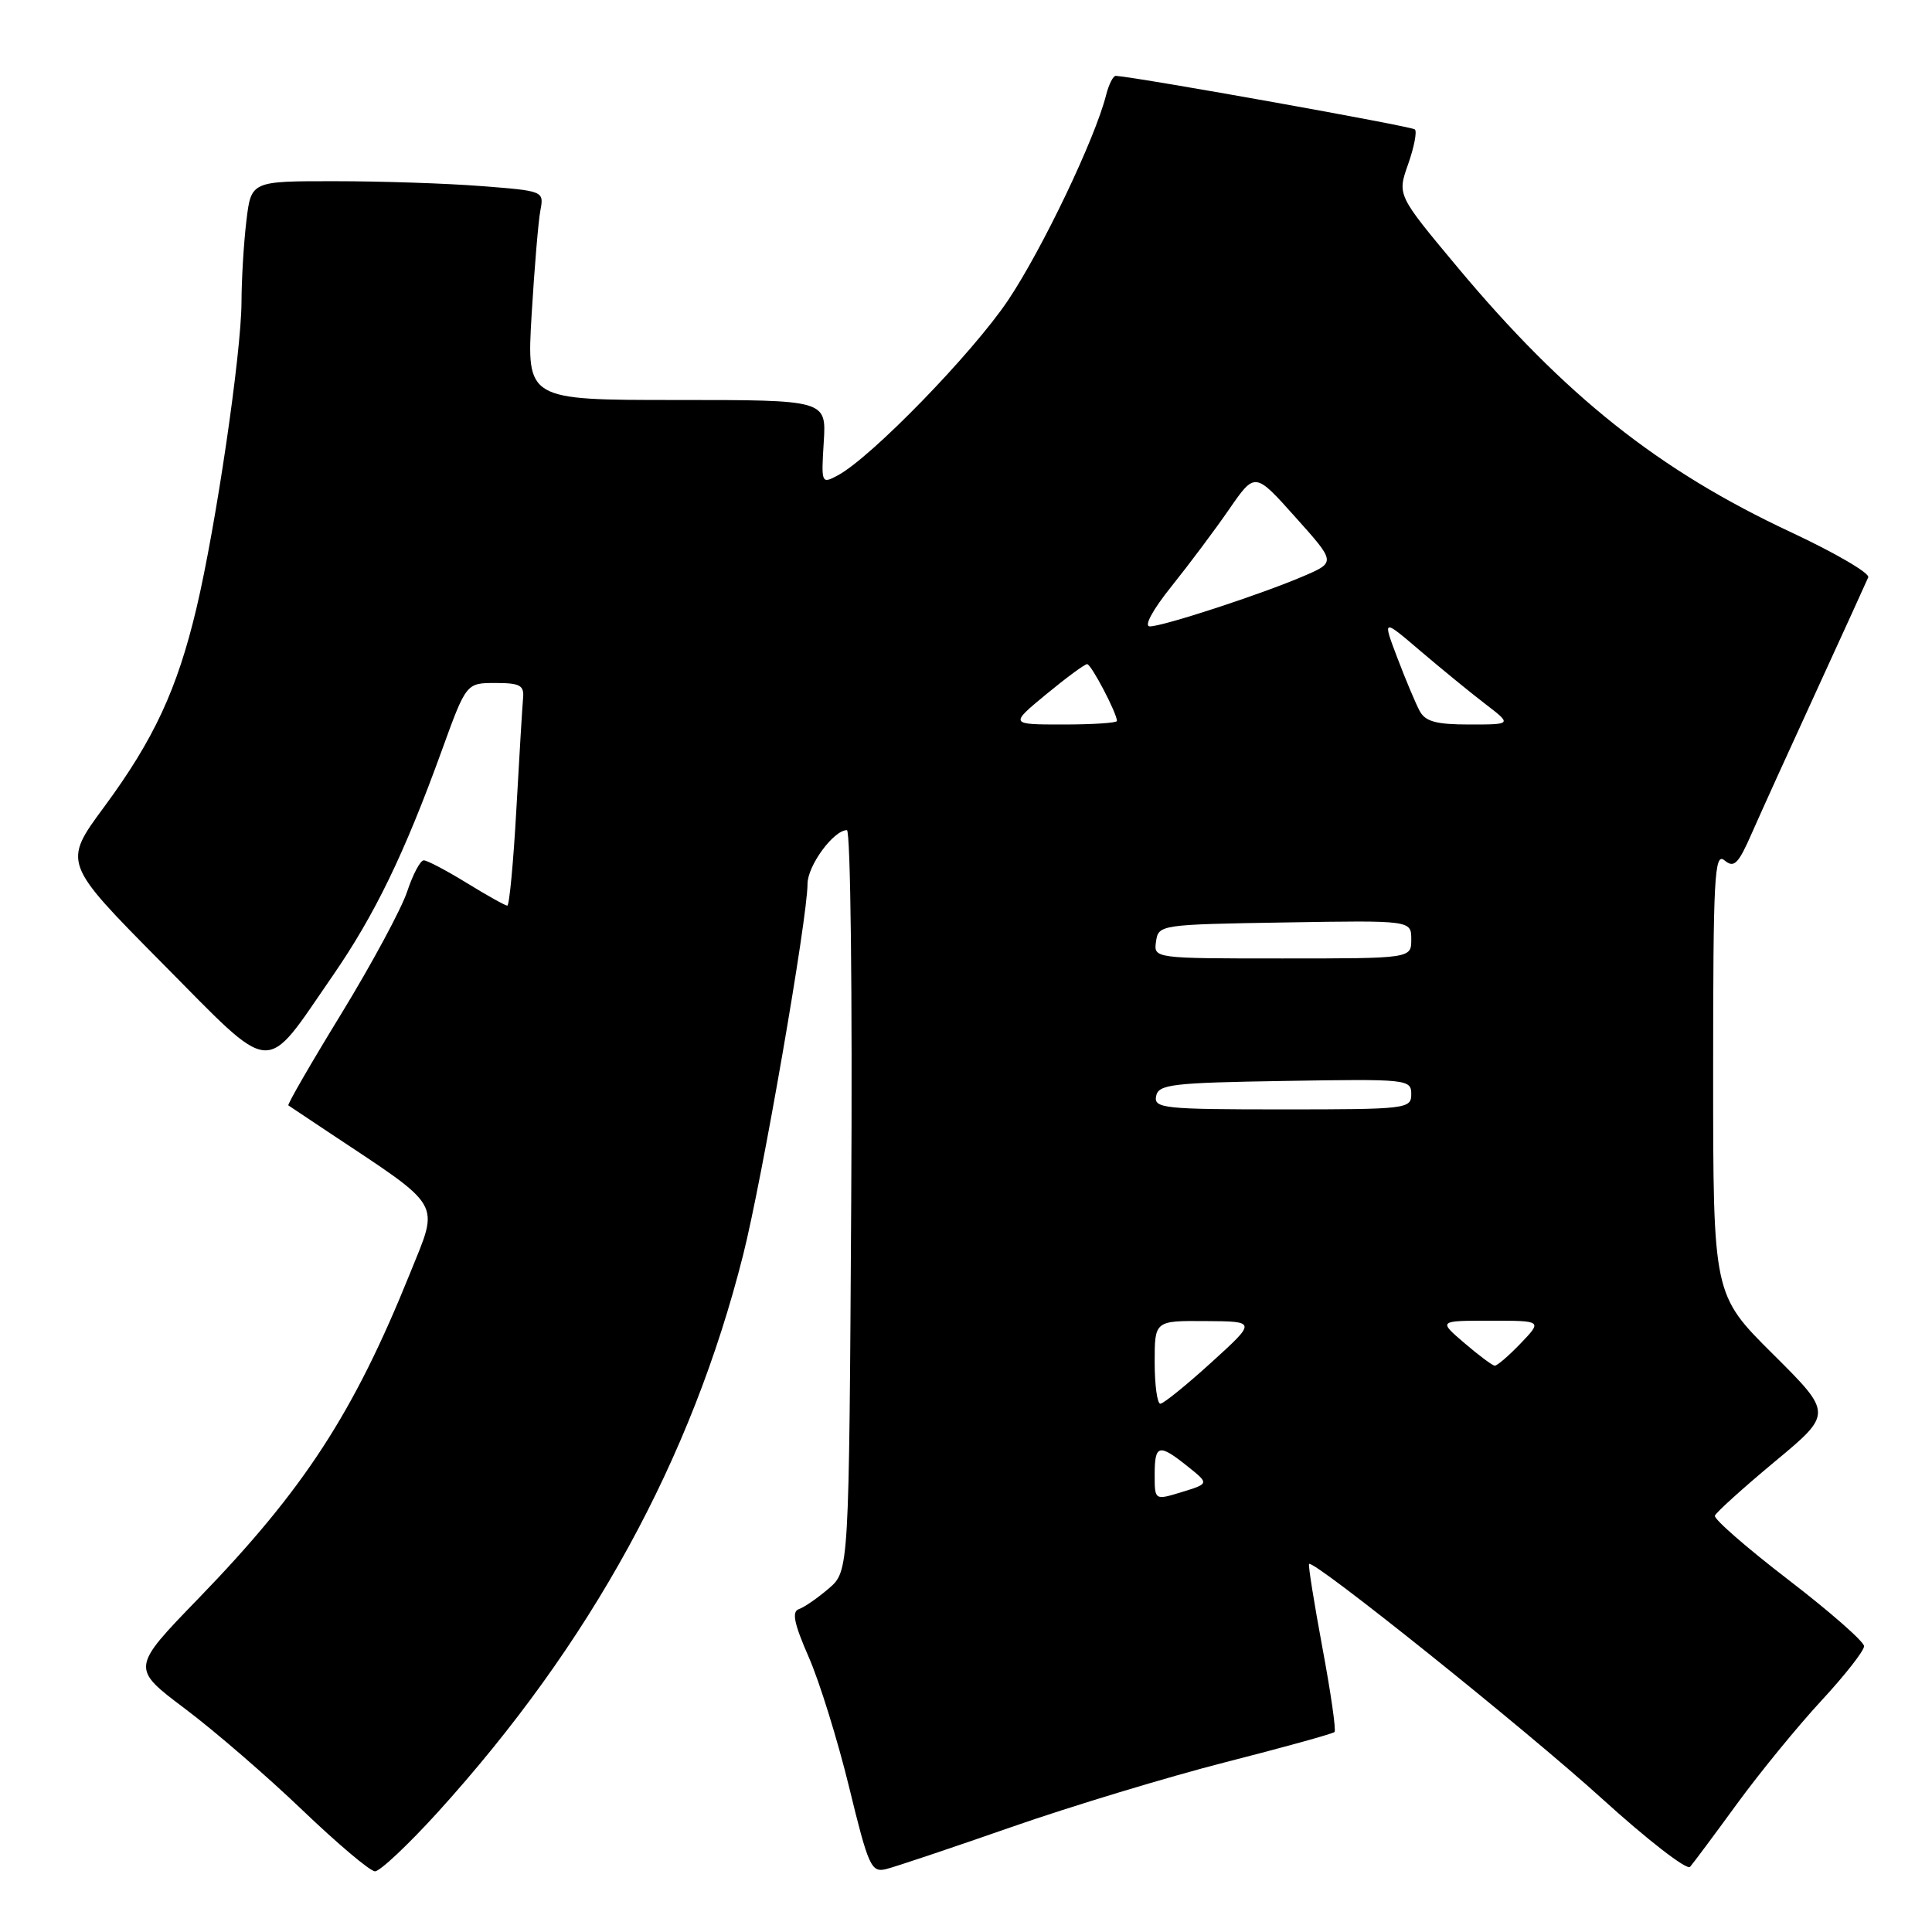 <?xml version="1.0" encoding="UTF-8" standalone="no"?>
<!DOCTYPE svg PUBLIC "-//W3C//DTD SVG 1.1//EN" "http://www.w3.org/Graphics/SVG/1.1/DTD/svg11.dtd" >
<svg xmlns="http://www.w3.org/2000/svg" xmlns:xlink="http://www.w3.org/1999/xlink" version="1.1" viewBox="0 0 256 256">
 <g >
 <path fill="currentColor"
d=" M 57.98 240.16 C 78.25 217.81 91.63 193.41 98.47 166.28 C 100.99 156.30 107.00 121.65 107.00 117.13 C 107.00 114.71 110.45 110.00 112.22 110.00 C 112.70 110.00 112.96 131.69 112.79 159.09 C 112.50 208.17 112.50 208.17 109.82 210.48 C 108.34 211.75 106.56 212.98 105.85 213.22 C 104.89 213.54 105.22 215.14 107.16 219.57 C 108.59 222.83 111.00 230.60 112.52 236.84 C 115.06 247.28 115.44 248.14 117.39 247.67 C 118.55 247.39 126.03 244.88 134.00 242.10 C 141.97 239.32 154.78 235.44 162.46 233.48 C 170.14 231.52 176.60 229.73 176.83 229.50 C 177.06 229.28 176.33 224.23 175.22 218.30 C 174.12 212.36 173.32 207.38 173.46 207.23 C 174.03 206.61 202.14 229.14 212.24 238.30 C 218.25 243.76 223.51 247.84 223.94 247.37 C 224.36 246.89 227.17 243.12 230.18 238.99 C 233.19 234.87 238.21 228.73 241.33 225.36 C 244.45 221.99 247.00 218.74 247.00 218.13 C 247.00 217.53 242.49 213.57 236.98 209.34 C 231.46 205.10 227.08 201.28 227.23 200.84 C 227.38 200.41 230.95 197.18 235.17 193.67 C 242.84 187.30 242.84 187.30 234.92 179.42 C 227.00 171.55 227.00 171.55 227.00 142.15 C 227.00 116.12 227.17 112.90 228.50 114.00 C 229.77 115.06 230.33 114.51 232.14 110.37 C 233.32 107.69 237.17 99.20 240.71 91.50 C 244.24 83.80 247.32 77.05 247.55 76.50 C 247.78 75.95 243.17 73.26 237.31 70.52 C 219.75 62.31 207.35 52.45 193.06 35.33 C 185.14 25.84 185.14 25.84 186.58 21.77 C 187.37 19.52 187.78 17.45 187.48 17.15 C 187.08 16.74 151.04 10.28 147.86 10.05 C 147.51 10.02 146.93 11.16 146.57 12.57 C 145.13 18.33 138.10 33.03 133.58 39.78 C 128.87 46.80 115.42 60.64 111.01 62.99 C 108.84 64.15 108.81 64.08 109.15 58.59 C 109.50 53.00 109.50 53.00 89.64 53.00 C 69.78 53.00 69.78 53.00 70.44 41.75 C 70.81 35.56 71.33 29.33 71.60 27.90 C 72.09 25.31 72.06 25.30 63.80 24.66 C 59.23 24.30 50.50 24.01 44.39 24.01 C 33.28 24.00 33.28 24.00 32.65 29.25 C 32.30 32.14 32.01 36.98 32.00 40.00 C 31.98 46.81 28.61 69.73 26.03 80.60 C 23.48 91.34 20.40 97.97 13.80 106.92 C 8.33 114.33 8.33 114.33 21.41 127.54 C 36.55 142.81 34.83 142.68 44.06 129.33 C 49.66 121.22 53.58 113.13 58.52 99.50 C 61.78 90.50 61.78 90.50 65.64 90.50 C 68.90 90.50 69.47 90.81 69.31 92.50 C 69.21 93.60 68.81 100.24 68.42 107.25 C 68.03 114.26 67.49 120.00 67.22 120.00 C 66.95 120.00 64.53 118.65 61.85 117.00 C 59.16 115.35 56.60 114.00 56.15 114.00 C 55.69 114.00 54.71 115.86 53.95 118.14 C 53.20 120.41 49.29 127.67 45.26 134.27 C 41.22 140.86 38.05 146.35 38.21 146.47 C 38.37 146.58 40.75 148.17 43.50 150.00 C 58.88 160.22 58.22 159.07 54.33 168.72 C 46.85 187.27 40.26 197.39 26.31 211.79 C 17.36 221.03 17.36 221.03 24.51 226.41 C 28.45 229.37 35.46 235.43 40.08 239.86 C 44.71 244.29 49.03 247.94 49.68 247.96 C 50.33 247.98 54.06 244.47 57.98 240.16 Z  M 153.00 195.41 C 153.00 191.39 153.55 191.25 157.36 194.30 C 160.23 196.59 160.23 196.59 156.61 197.70 C 153.00 198.81 153.00 198.81 153.00 195.41 Z  M 153.00 180.50 C 153.00 175.00 153.00 175.00 159.75 175.05 C 166.50 175.09 166.50 175.09 160.50 180.54 C 157.20 183.54 154.16 186.00 153.75 186.00 C 153.34 186.00 153.00 183.53 153.00 180.50 Z  M 194.04 177.96 C 190.58 175.00 190.58 175.00 197.47 175.00 C 204.37 175.00 204.37 175.00 201.50 178.00 C 199.92 179.65 198.37 180.98 198.06 180.96 C 197.75 180.94 195.94 179.59 194.04 177.96 Z  M 153.19 145.25 C 153.49 143.68 155.24 143.47 170.26 143.23 C 186.49 142.96 187.00 143.01 187.00 144.98 C 187.00 146.93 186.40 147.00 169.93 147.00 C 154.21 147.00 152.88 146.86 153.19 145.25 Z  M 153.18 124.75 C 153.50 122.53 153.74 122.50 170.25 122.23 C 187.00 121.95 187.00 121.95 187.00 124.48 C 187.00 127.00 187.00 127.00 169.93 127.00 C 152.86 127.00 152.86 127.00 153.18 124.75 Z  M 138.62 92.00 C 141.29 89.80 143.73 88.00 144.05 88.00 C 144.59 88.00 148.00 94.50 148.00 95.53 C 148.00 95.79 144.80 96.00 140.89 96.00 C 133.78 96.00 133.78 96.00 138.62 92.00 Z  M 188.11 94.20 C 187.58 93.21 186.25 90.05 185.16 87.18 C 183.18 81.96 183.18 81.96 188.18 86.23 C 190.94 88.58 194.80 91.74 196.77 93.25 C 200.36 96.00 200.36 96.00 194.71 96.00 C 190.30 96.00 188.86 95.61 188.11 94.20 Z  M 155.24 77.68 C 157.58 74.76 161.03 70.15 162.89 67.45 C 166.29 62.53 166.29 62.53 171.64 68.52 C 177.00 74.50 177.00 74.50 172.75 76.33 C 167.17 78.73 154.12 83.00 152.36 83.00 C 151.54 83.00 152.72 80.82 155.24 77.68 Z "/>
</g>
</svg>